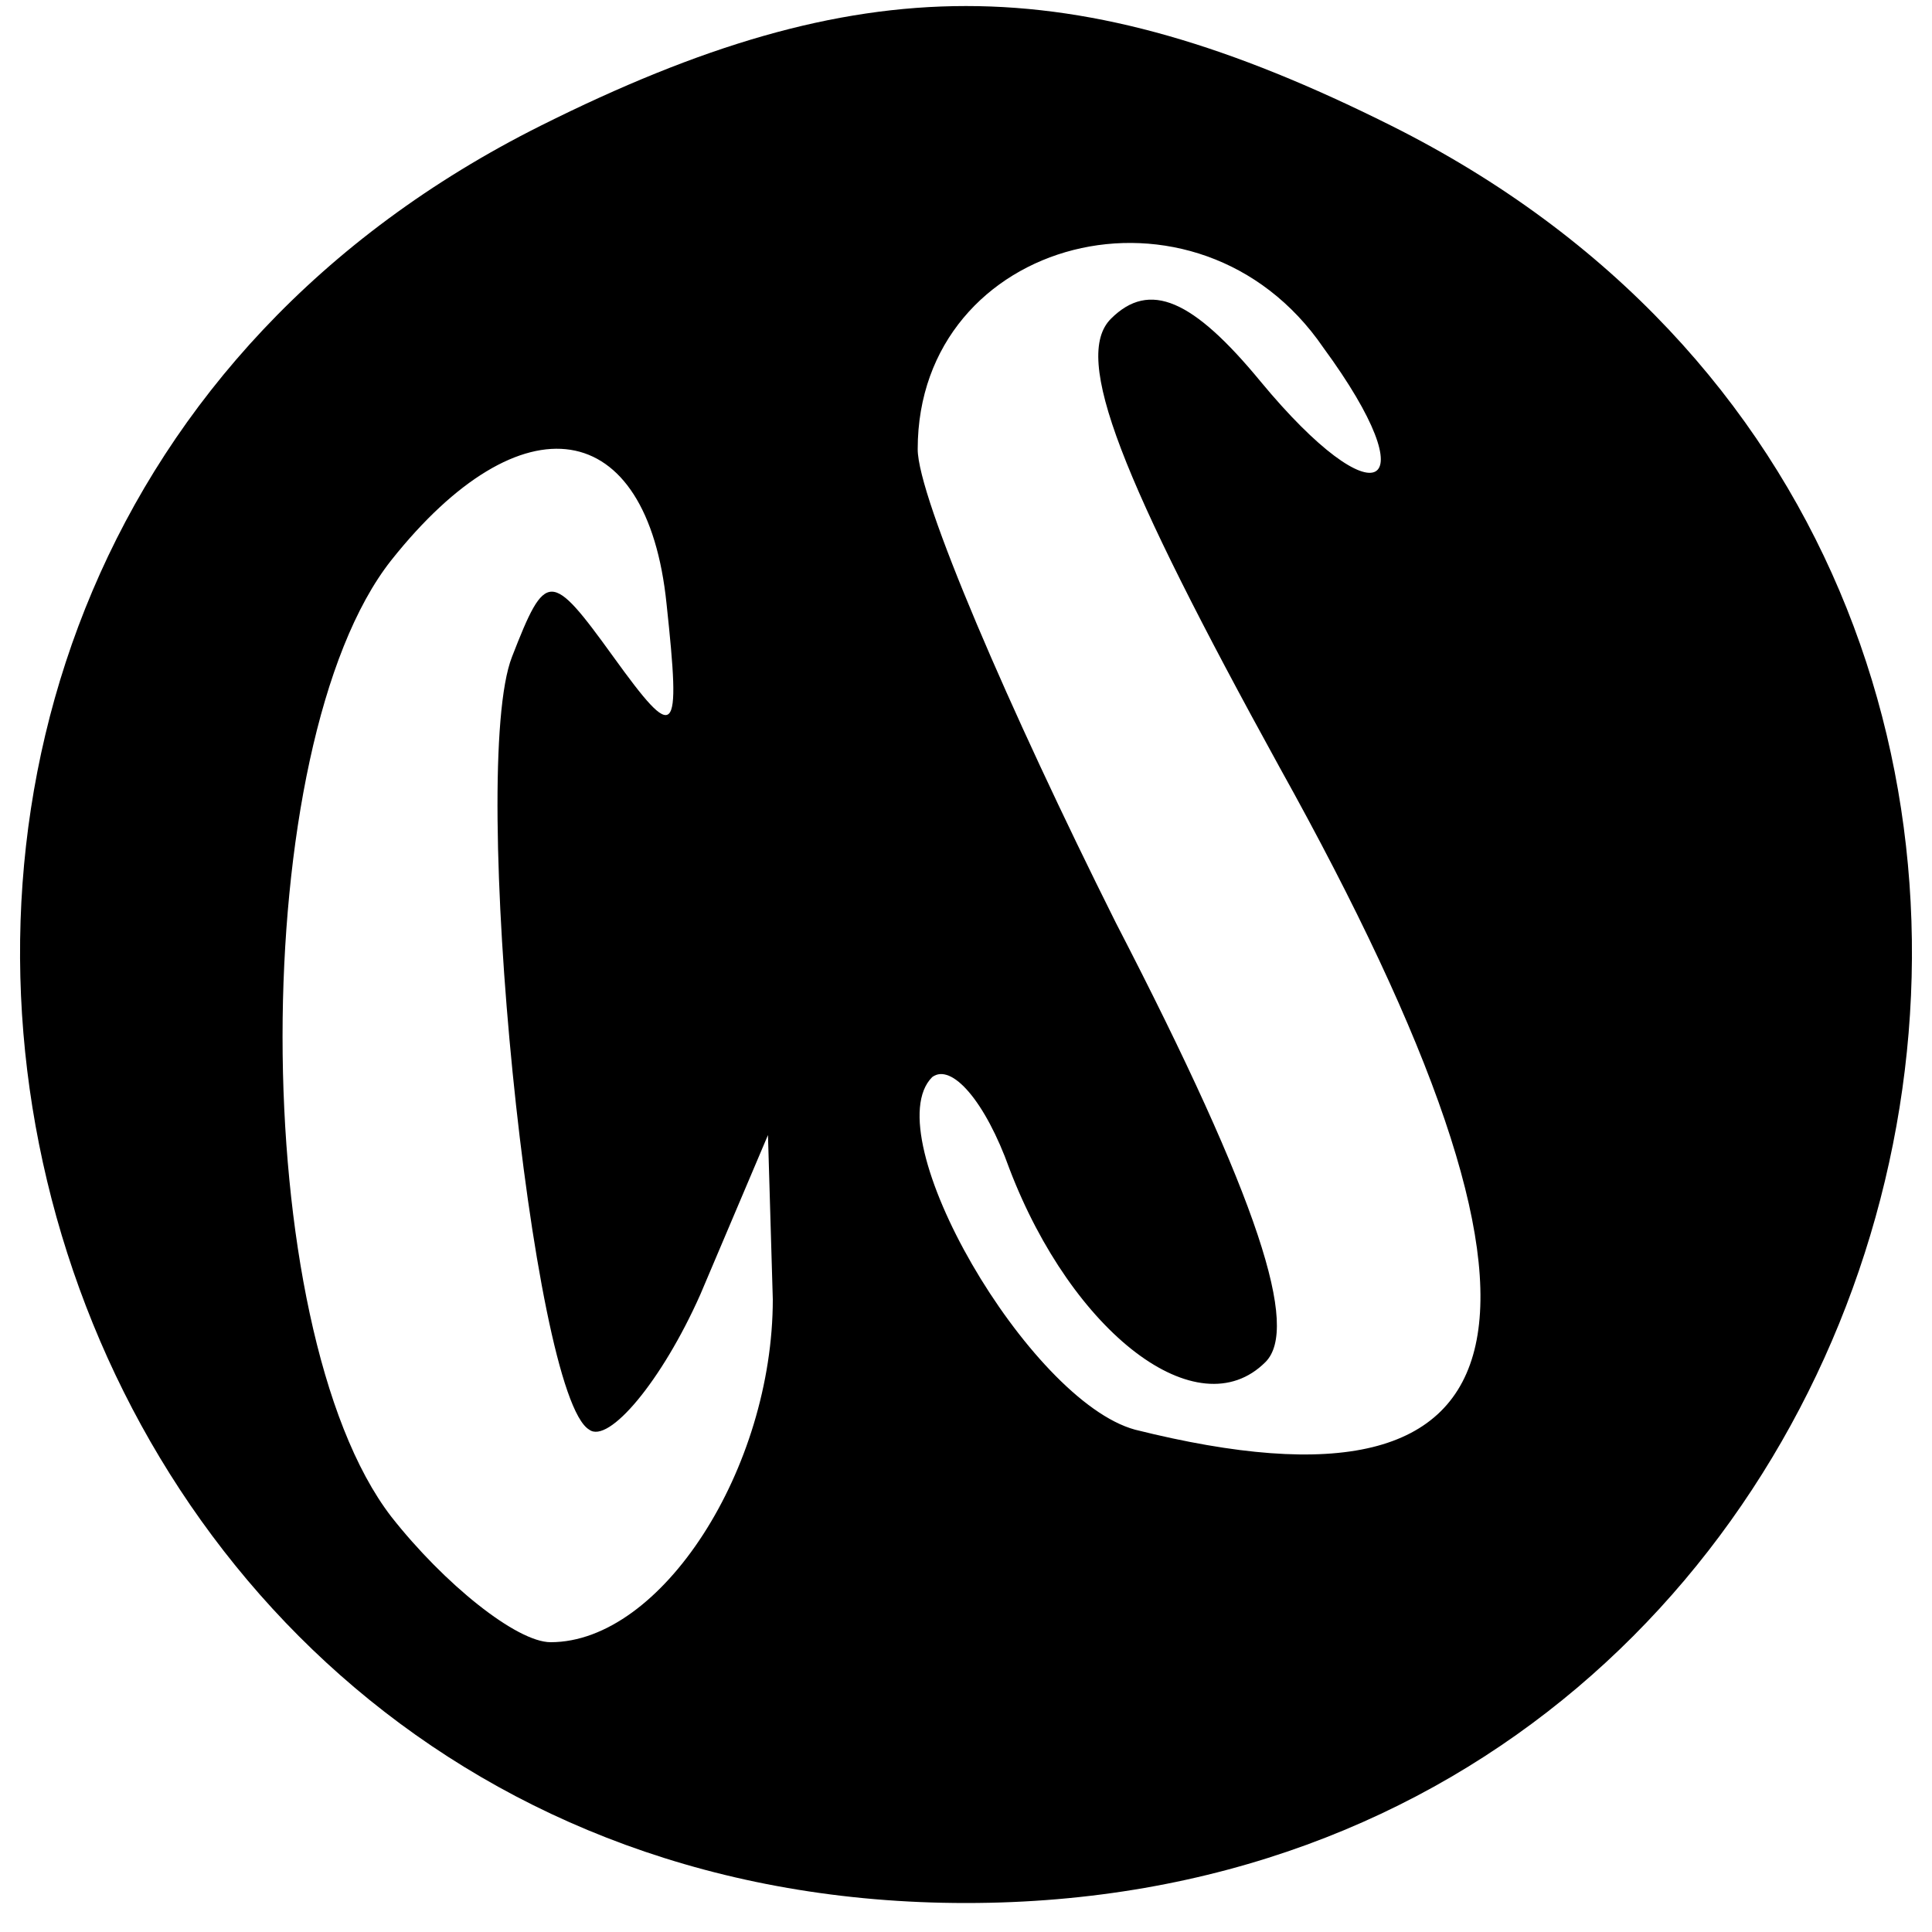 <?xml version="1.0" standalone="no"?>
<!DOCTYPE svg PUBLIC "-//W3C//DTD SVG 20010904//EN"
 "http://www.w3.org/TR/2001/REC-SVG-20010904/DTD/svg10.dtd">
<svg version="1.0" xmlns="http://www.w3.org/2000/svg"
 width="40pt" height="40pt" viewBox="0 0 40 40"
 preserveAspectRatio="xMidYMid meet">

<g transform="translate(0,40) scale(0.1,-0.1)"
fill="#000000" stroke="none">
<path d="M112 374 c-184 -92 -118 -368 88 -368 206 0 272 276 88 368 -66 33
-110 33 -176 0z m162 -46 c22 -30 11 -36 -13 -7 -14 17 -23 21 -31 13 -8 -8 2
-33 35 -93 64 -115 54 -158 -30 -137 -22 6 -54 61 -42 73 4 3 11 -5 16 -19 13
-34 39 -54 53 -40 7 7 -1 33 -31 91 -22 44 -41 88 -41 98 0 44 58 59 84 21z
m-136 -53 c3 -28 2 -29 -11 -11 -13 18 -14 18 -21 0 -9 -23 4 -153 16 -160 4
-3 15 10 23 28 l14 33 1 -34 c0 -35 -23 -71 -46 -71 -7 0 -22 12 -33 26 -30
39 -30 160 0 198 27 34 53 30 57 -9z"/>
</g>
</svg>

